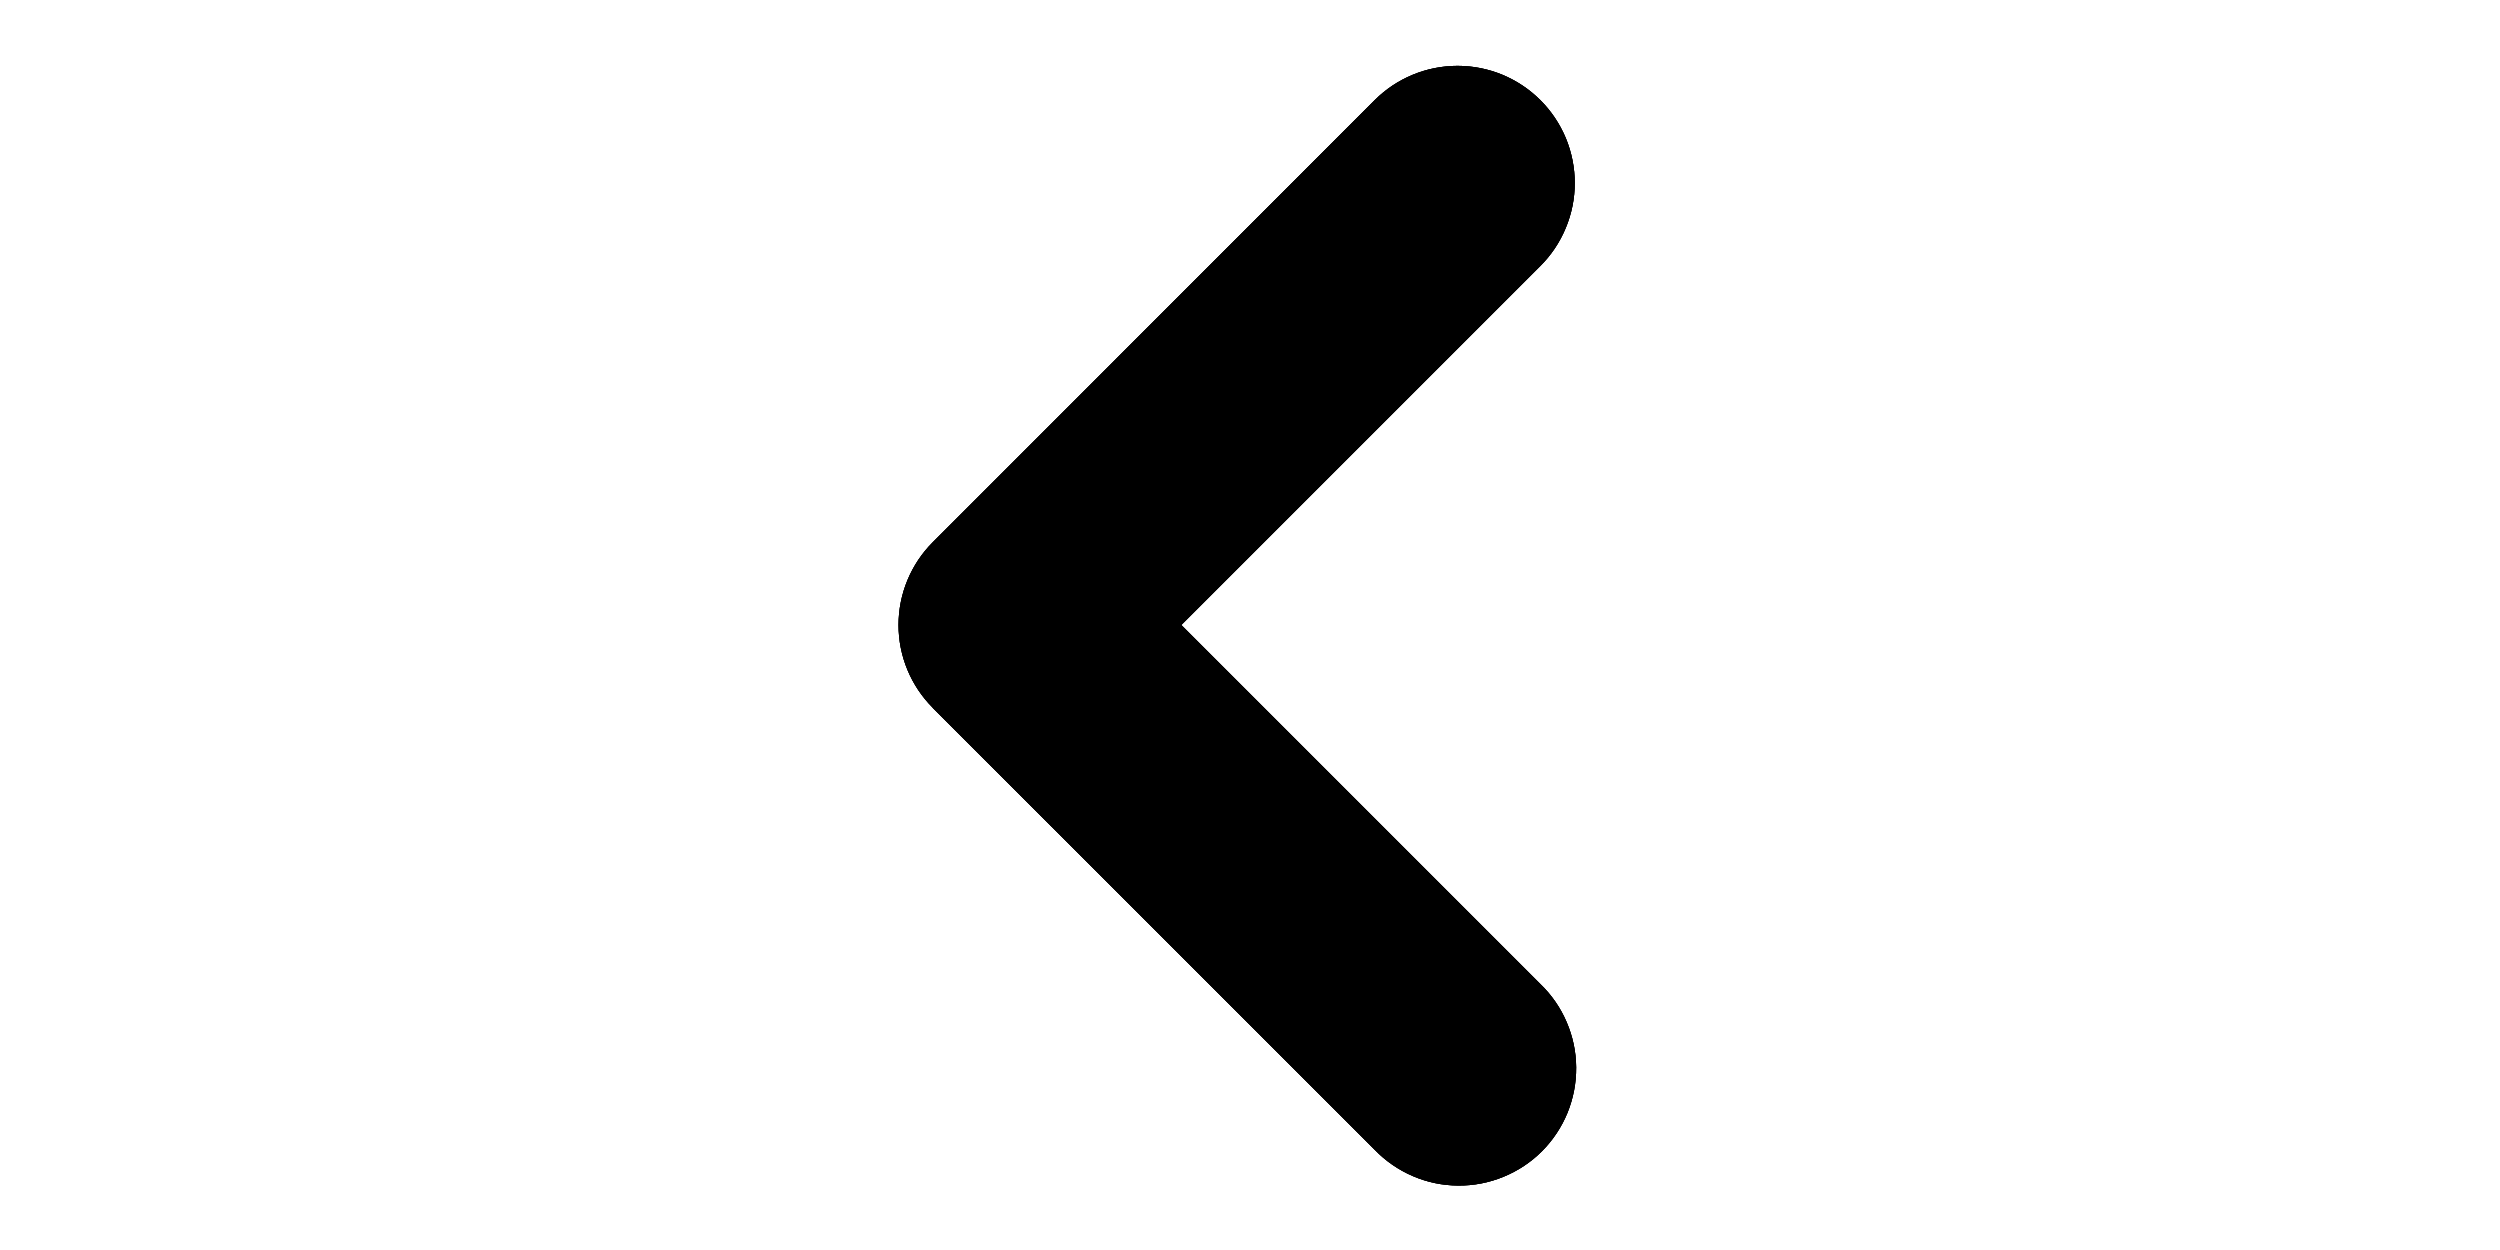 <svg width="32" height="16" viewBox="0 0 32 16" fill="none" xmlns="http://www.w3.org/2000/svg">
<path id="path-1" fill-rule="evenodd" clip-rule="evenodd" d="M11.94 9.06C11.659 8.779 11.501 8.398 11.501 8C11.501 7.603 11.659 7.221 11.94 6.94L17.596 1.282C17.877 1.001 18.259 0.843 18.657 0.843C18.854 0.843 19.049 0.882 19.231 0.957C19.413 1.033 19.578 1.143 19.718 1.283C19.857 1.422 19.967 1.587 20.043 1.769C20.118 1.951 20.157 2.146 20.157 2.343C20.157 2.54 20.118 2.735 20.042 2.917C19.967 3.099 19.856 3.265 19.717 3.404L15.121 8L19.717 12.596C19.86 12.734 19.975 12.9 20.053 13.083C20.132 13.266 20.174 13.463 20.175 13.662C20.177 13.861 20.139 14.058 20.064 14.243C19.989 14.427 19.877 14.595 19.737 14.736C19.596 14.877 19.428 14.988 19.244 15.063C19.06 15.139 18.862 15.177 18.663 15.175C18.464 15.174 18.267 15.133 18.084 15.054C17.901 14.975 17.735 14.861 17.597 14.718L11.938 9.06H11.94Z" fill="black"/>
<path id="path-2" fill-rule="evenodd" clip-rule="evenodd" d="M11.94 9.06C11.659 8.779 11.501 8.398 11.501 8C11.501 7.603 11.659 7.221 11.94 6.94L17.596 1.282C17.877 1.001 18.259 0.843 18.657 0.843C18.854 0.843 19.049 0.882 19.231 0.957C19.413 1.033 19.578 1.143 19.718 1.283C19.857 1.422 19.967 1.587 20.043 1.769C20.118 1.951 20.157 2.146 20.157 2.343C20.157 2.54 20.118 2.735 20.042 2.917C19.967 3.099 19.856 3.265 19.717 3.404L15.121 8L19.717 12.596C19.86 12.734 19.975 12.9 20.053 13.083C20.132 13.266 20.174 13.463 20.175 13.662C20.177 13.861 20.139 14.058 20.064 14.243C19.989 14.427 19.877 14.595 19.737 14.736C19.596 14.877 19.428 14.988 19.244 15.063C19.06 15.139 18.862 15.177 18.663 15.175C18.464 15.174 18.267 15.133 18.084 15.054C17.901 14.975 17.735 14.861 17.597 14.718L11.938 9.06H11.94Z" fill="black"/>
<path id="path-3" fill-rule="evenodd" clip-rule="evenodd" d="M11.94 9.06C11.659 8.779 11.501 8.398 11.501 8C11.501 7.603 11.659 7.221 11.94 6.94L17.596 1.282C17.877 1.001 18.259 0.843 18.657 0.843C18.854 0.843 19.049 0.882 19.231 0.957C19.413 1.033 19.578 1.143 19.718 1.283C19.857 1.422 19.967 1.587 20.043 1.769C20.118 1.951 20.157 2.146 20.157 2.343C20.157 2.54 20.118 2.735 20.042 2.917C19.967 3.099 19.856 3.265 19.717 3.404L15.121 8L19.717 12.596C19.86 12.734 19.975 12.9 20.053 13.083C20.132 13.266 20.174 13.463 20.175 13.662C20.177 13.861 20.139 14.058 20.064 14.243C19.989 14.427 19.877 14.595 19.737 14.736C19.596 14.877 19.428 14.988 19.244 15.063C19.06 15.139 18.862 15.177 18.663 15.175C18.464 15.174 18.267 15.133 18.084 15.054C17.901 14.975 17.735 14.861 17.597 14.718L11.938 9.06H11.94Z" fill="black"/>
</svg>
